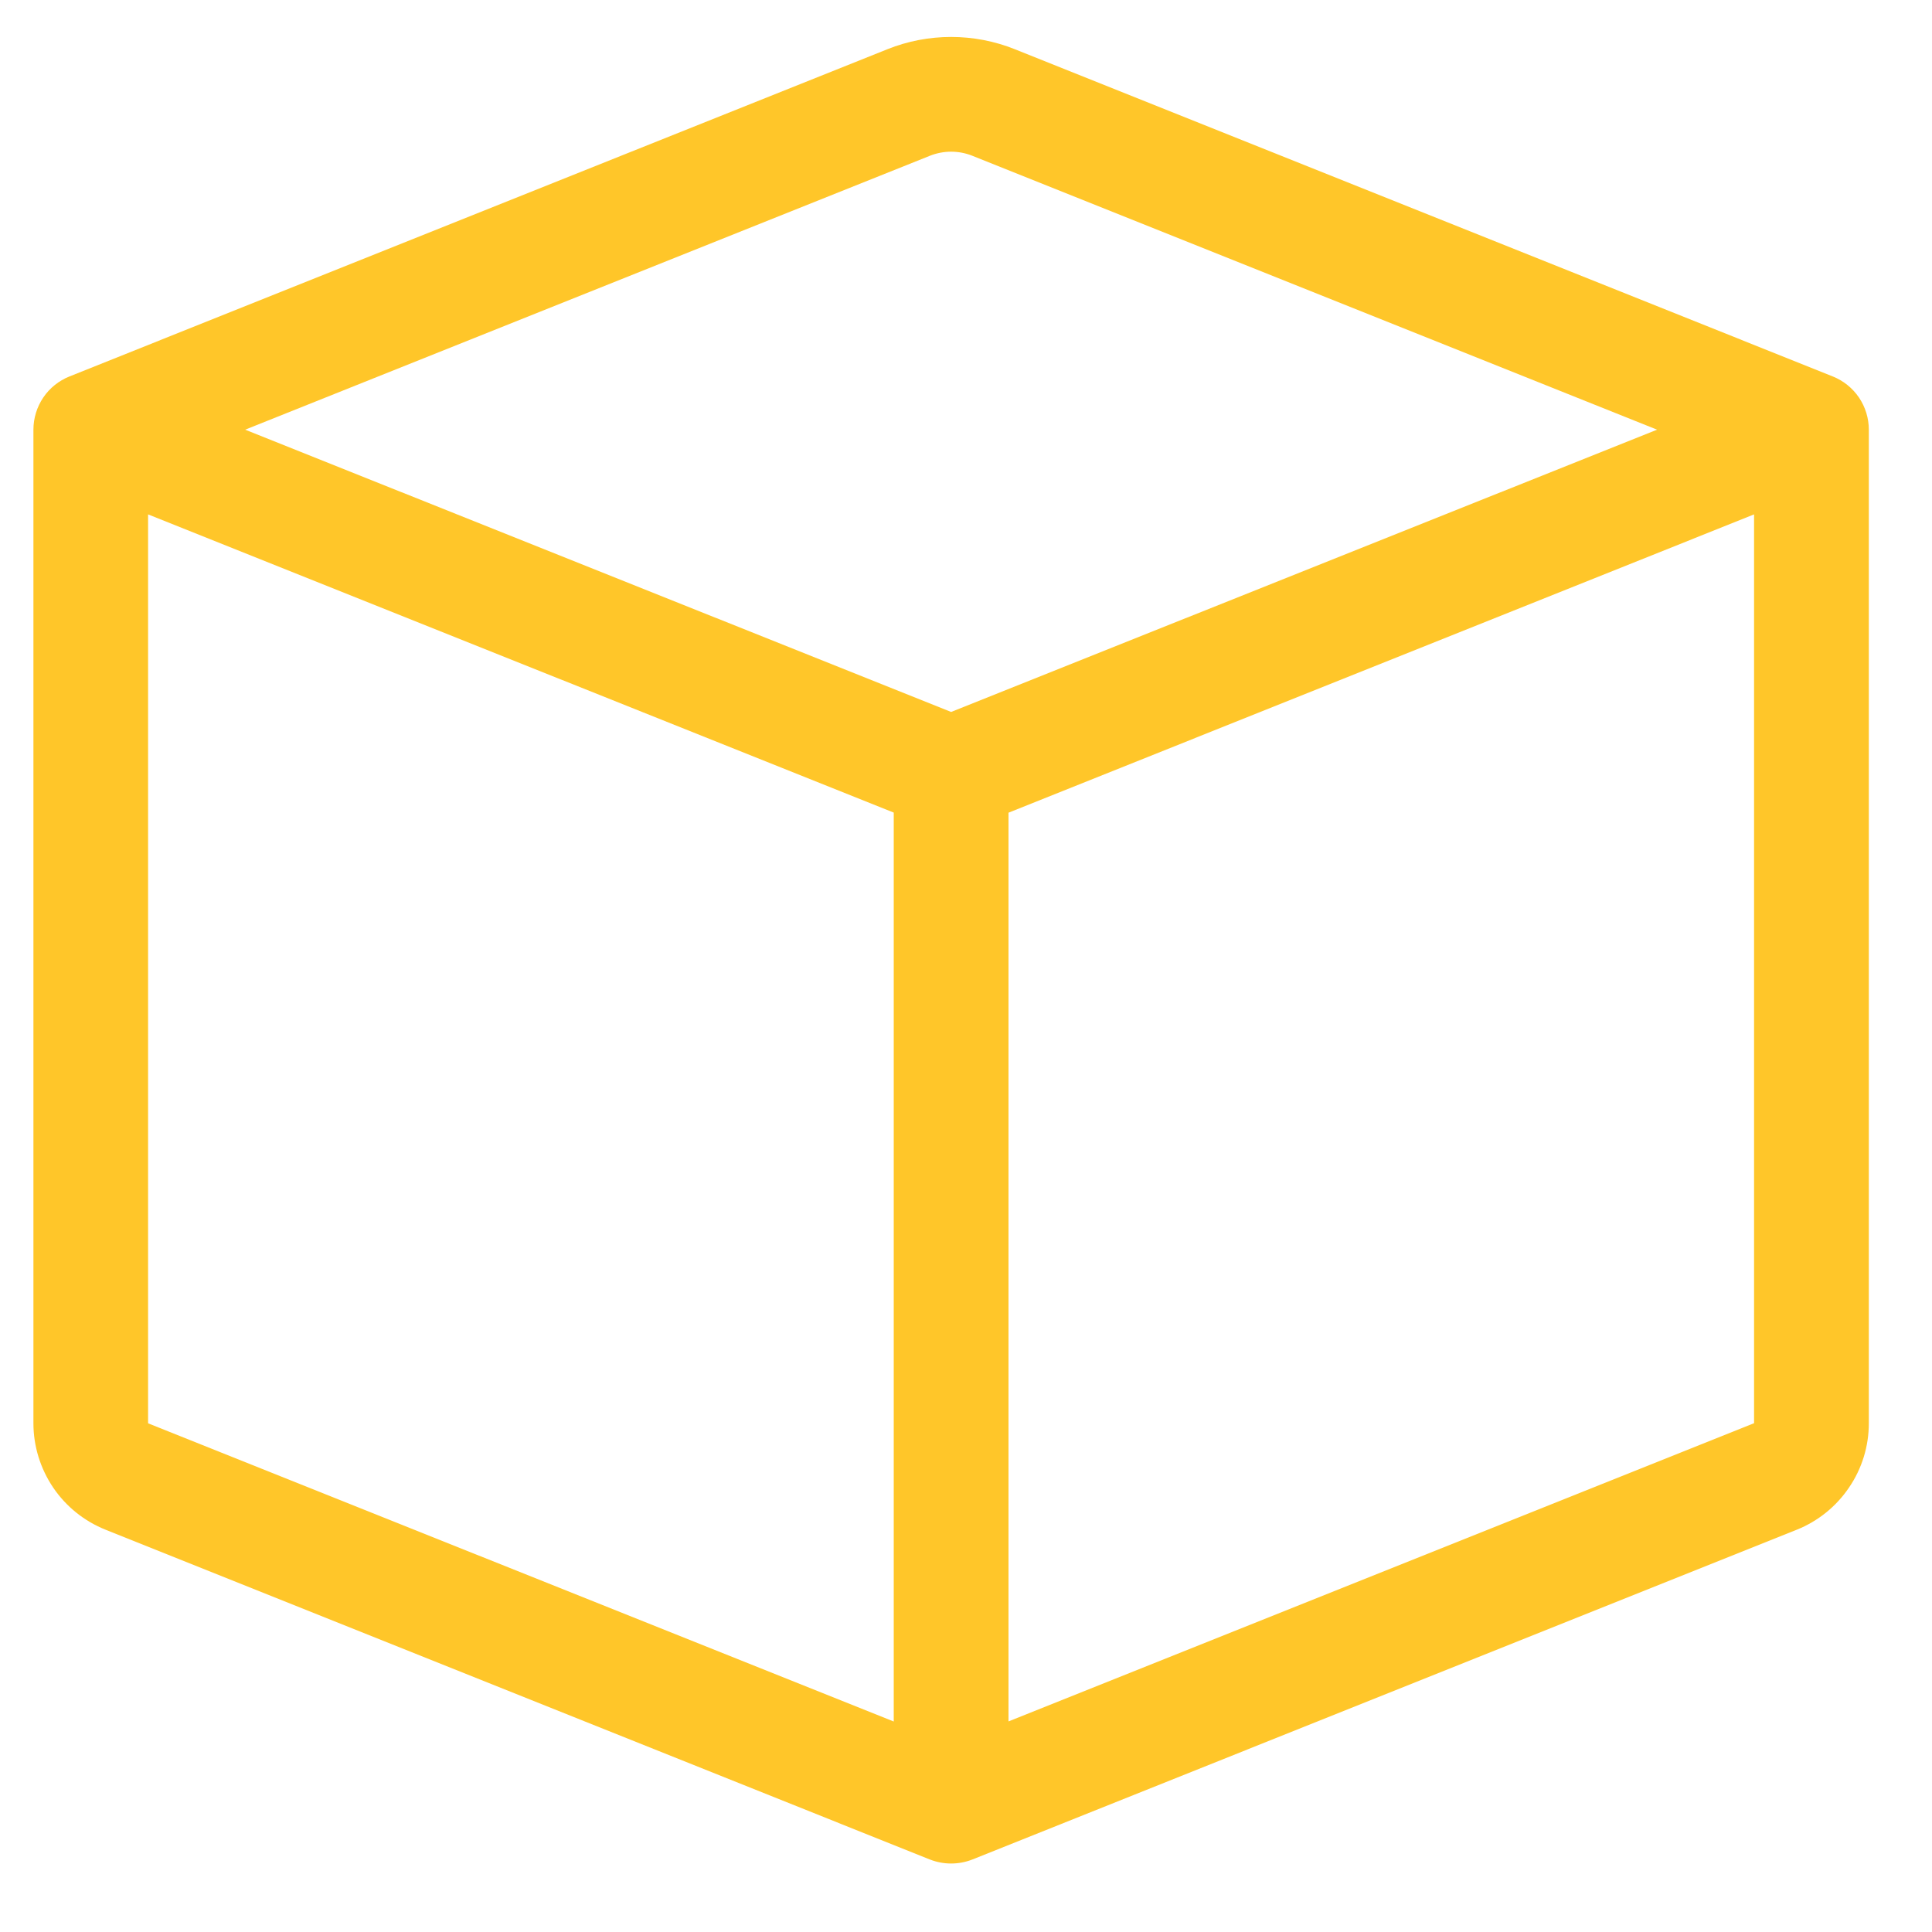 <svg width="35" height="35" viewBox="0 0 20 20" fill="none" xmlns="http://www.w3.org/2000/svg">
<g clip-path="url(#clip0_1111_10349)">
<path d="M10.067 1.613C9.925 1.556 9.767 1.556 9.625 1.613L2.538 4.448L9.846 7.37L17.154 4.448L10.067 1.613ZM18.158 5.325L10.44 8.413L10.44 17.82L18.158 14.733V5.326V5.325ZM9.252 17.821L9.252 8.412L1.533 5.325L1.533 14.734L9.252 17.821ZM9.185 0.51C9.609 0.34 10.083 0.34 10.507 0.51L18.973 3.897C19.083 3.941 19.177 4.017 19.244 4.115C19.31 4.213 19.346 4.329 19.346 4.448V14.734C19.346 14.971 19.275 15.203 19.141 15.399C19.008 15.596 18.819 15.748 18.599 15.836L10.067 19.249C9.925 19.305 9.767 19.305 9.625 19.249L1.094 15.836C0.873 15.748 0.684 15.596 0.551 15.4C0.418 15.203 0.346 14.971 0.346 14.734L0.346 4.448C0.346 4.329 0.382 4.213 0.448 4.115C0.514 4.017 0.609 3.941 0.719 3.897L9.185 0.51Z" fill="#FFC629"/>
</g>
<defs>
<clipPath id="clip0_1111_10349">
<rect width="35" height="35" fill="white" transform="translate(0.346 0.291)"/>
</clipPath>
</defs>
</svg>
